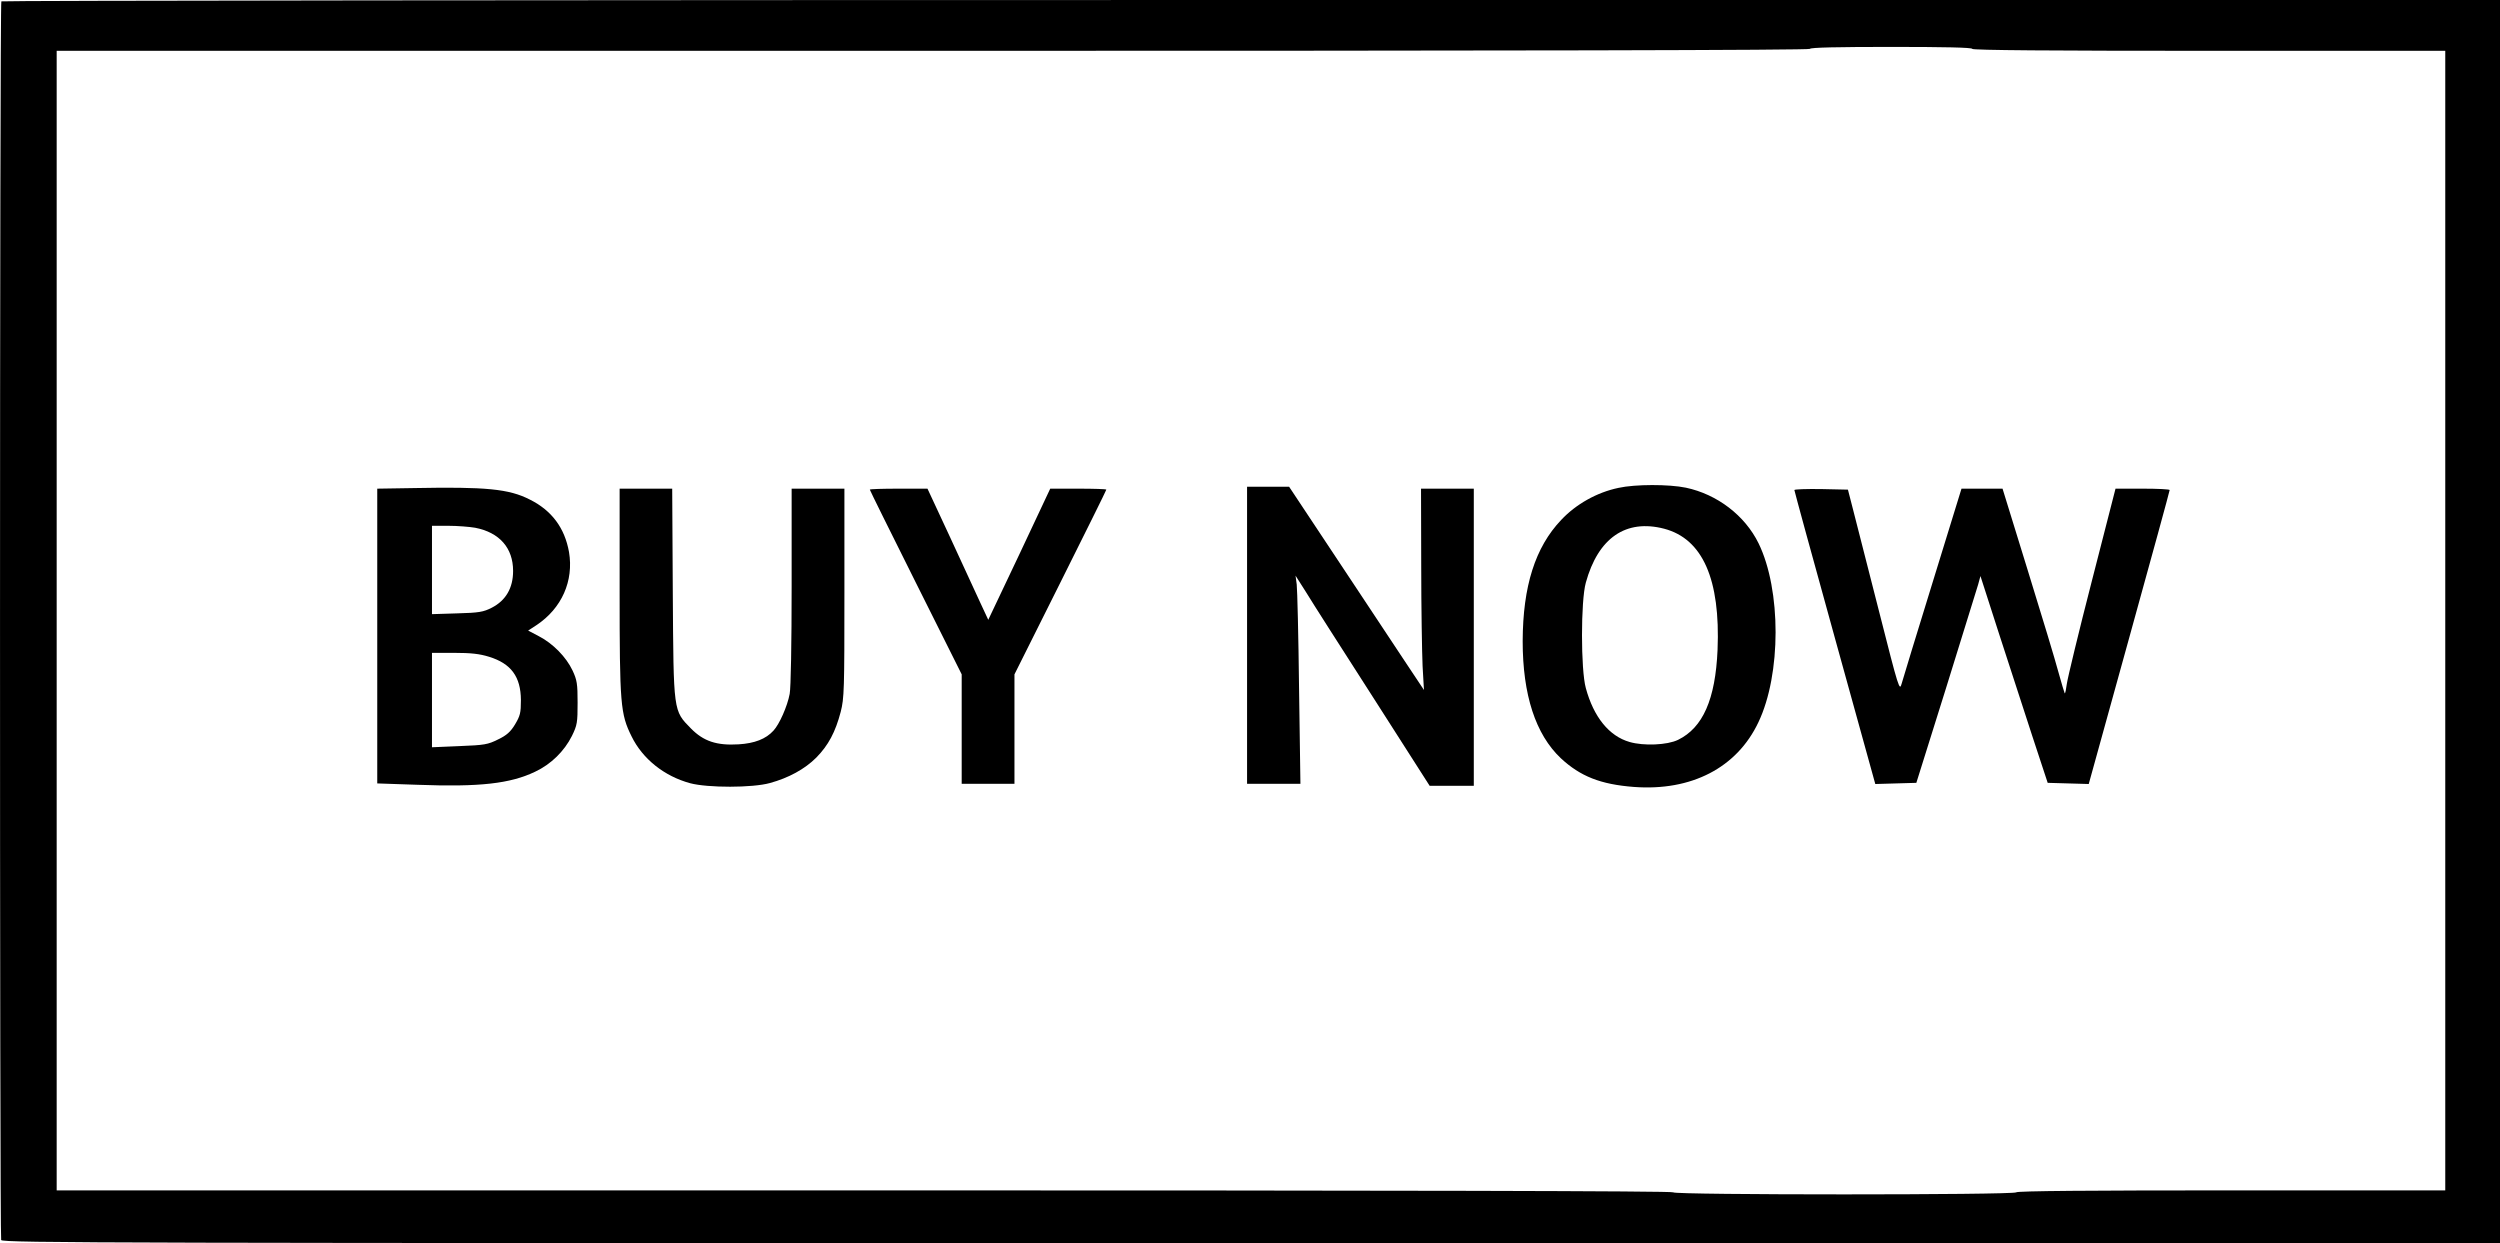 <?xml version="1.0" standalone="no"?>
<!DOCTYPE svg PUBLIC "-//W3C//DTD SVG 20010904//EN"
 "http://www.w3.org/TR/2001/REC-SVG-20010904/DTD/svg10.dtd">
<svg version="1.0" xmlns="http://www.w3.org/2000/svg"
 width="1279pt" height="636pt" viewBox="0 0 1279 636"
 preserveAspectRatio="xMidYMid meet">
<g transform="translate(0,636) scale(0.1,-0.1)"
fill="#000000" stroke="none">
<path d="M7 6353 c-9 -8 -9 -6315 -1 -6337 6 -15 578 -16 6395 -16 l6389 0 0
3180 0 3180 -6388 0 c-3514 0 -6392 -3 -6395 -7z m10083 -243 c0 -7 410 -10
1210 -10 l1210 0 0 -2915 0 -2915 -1094 0 c-719 0 -1097 -3 -1101 -10 -9 -14
-1755 -14 -1755 0 0 7 -1385 10 -4135 10 l-4135 0 0 2915 0 2915 4485 0 c2983
0 4485 3 4485 10 0 7 145 10 415 10 270 0 415 -3 415 -10z"/>
<path d="M8280 3864 c-110 -23 -217 -83 -293 -164 -133 -140 -196 -339 -197
-620 0 -275 66 -477 195 -599 100 -93 204 -134 374 -147 294 -22 527 98 637
331 117 245 117 677 1 915 -70 143 -212 251 -372 285 -87 18 -259 18 -345 -1z
m234 -209 c197 -52 288 -259 273 -620 -11 -253 -75 -398 -202 -460 -55 -27
-176 -32 -248 -11 -105 30 -184 128 -224 276 -26 94 -26 446 0 539 63 229 205
327 401 276z"/>
<path d="M2118 3863 l-188 -3 0 -754 0 -754 206 -7 c319 -12 475 6 602 67 81
38 149 105 188 183 27 55 29 69 29 170 0 97 -3 116 -26 165 -32 68 -100 138
-172 175 l-55 29 43 28 c129 86 191 226 166 374 -22 123 -88 212 -200 268
-107 55 -225 66 -593 59z m313 -203 c124 -24 194 -103 194 -221 0 -87 -37
-151 -109 -188 -43 -22 -65 -26 -178 -29 l-128 -4 0 226 0 226 84 0 c46 0 108
-5 137 -10z m71 -660 c113 -35 162 -102 163 -221 0 -67 -4 -81 -30 -125 -23
-38 -43 -56 -87 -77 -52 -26 -69 -29 -197 -34 l-141 -6 0 242 0 241 114 0 c85
0 130 -5 178 -20z"/>
<path d="M6380 3110 l0 -760 136 0 137 0 -7 488 c-3 268 -9 507 -12 532 l-6
45 54 -85 c29 -48 183 -289 343 -538 l289 -452 113 0 113 0 0 760 0 760 -135
0 -135 0 1 -392 c0 -216 4 -448 7 -516 4 -67 7 -122 7 -122 0 0 -156 234 -345
520 l-345 520 -107 0 -108 0 0 -760z"/>
<path d="M3170 3336 c0 -580 4 -628 61 -743 56 -115 167 -204 300 -240 90 -24
319 -24 408 1 95 26 178 71 237 130 62 63 98 131 125 234 18 70 19 114 19 609
l0 533 -135 0 -135 0 0 -499 c0 -293 -4 -520 -10 -551 -12 -64 -53 -156 -83
-188 -39 -43 -97 -65 -178 -70 -113 -7 -180 16 -244 81 -91 93 -89 80 -93 695
l-3 532 -135 0 -134 0 0 -524z"/>
<path d="M4450 3855 c0 -3 106 -217 235 -475 l235 -470 0 -280 0 -280 135 0
135 0 0 280 0 280 235 470 c129 258 235 472 235 475 0 3 -65 5 -143 5 l-144 0
-158 -336 -159 -335 -41 88 c-22 48 -92 199 -155 336 l-115 247 -147 0 c-82 0
-148 -2 -148 -5z"/>
<path d="M9180 3853 c0 -4 93 -345 207 -756 l207 -748 105 3 105 3 152 485
c83 267 157 505 164 529 l12 44 93 -289 c52 -159 129 -397 172 -529 l79 -240
105 -3 105 -3 207 748 c114 411 207 751 207 756 0 4 -62 7 -138 7 l-139 0
-121 -472 c-67 -260 -124 -497 -128 -526 -4 -29 -8 -51 -11 -49 -2 3 -16 51
-32 108 -15 57 -86 292 -157 521 l-129 418 -105 0 -105 0 -147 -477 c-81 -263
-153 -497 -159 -520 -11 -40 -14 -32 -116 370 -58 227 -117 459 -132 517 l-27
105 -137 3 c-75 1 -137 -1 -137 -5z"/>
</g>
</svg>
